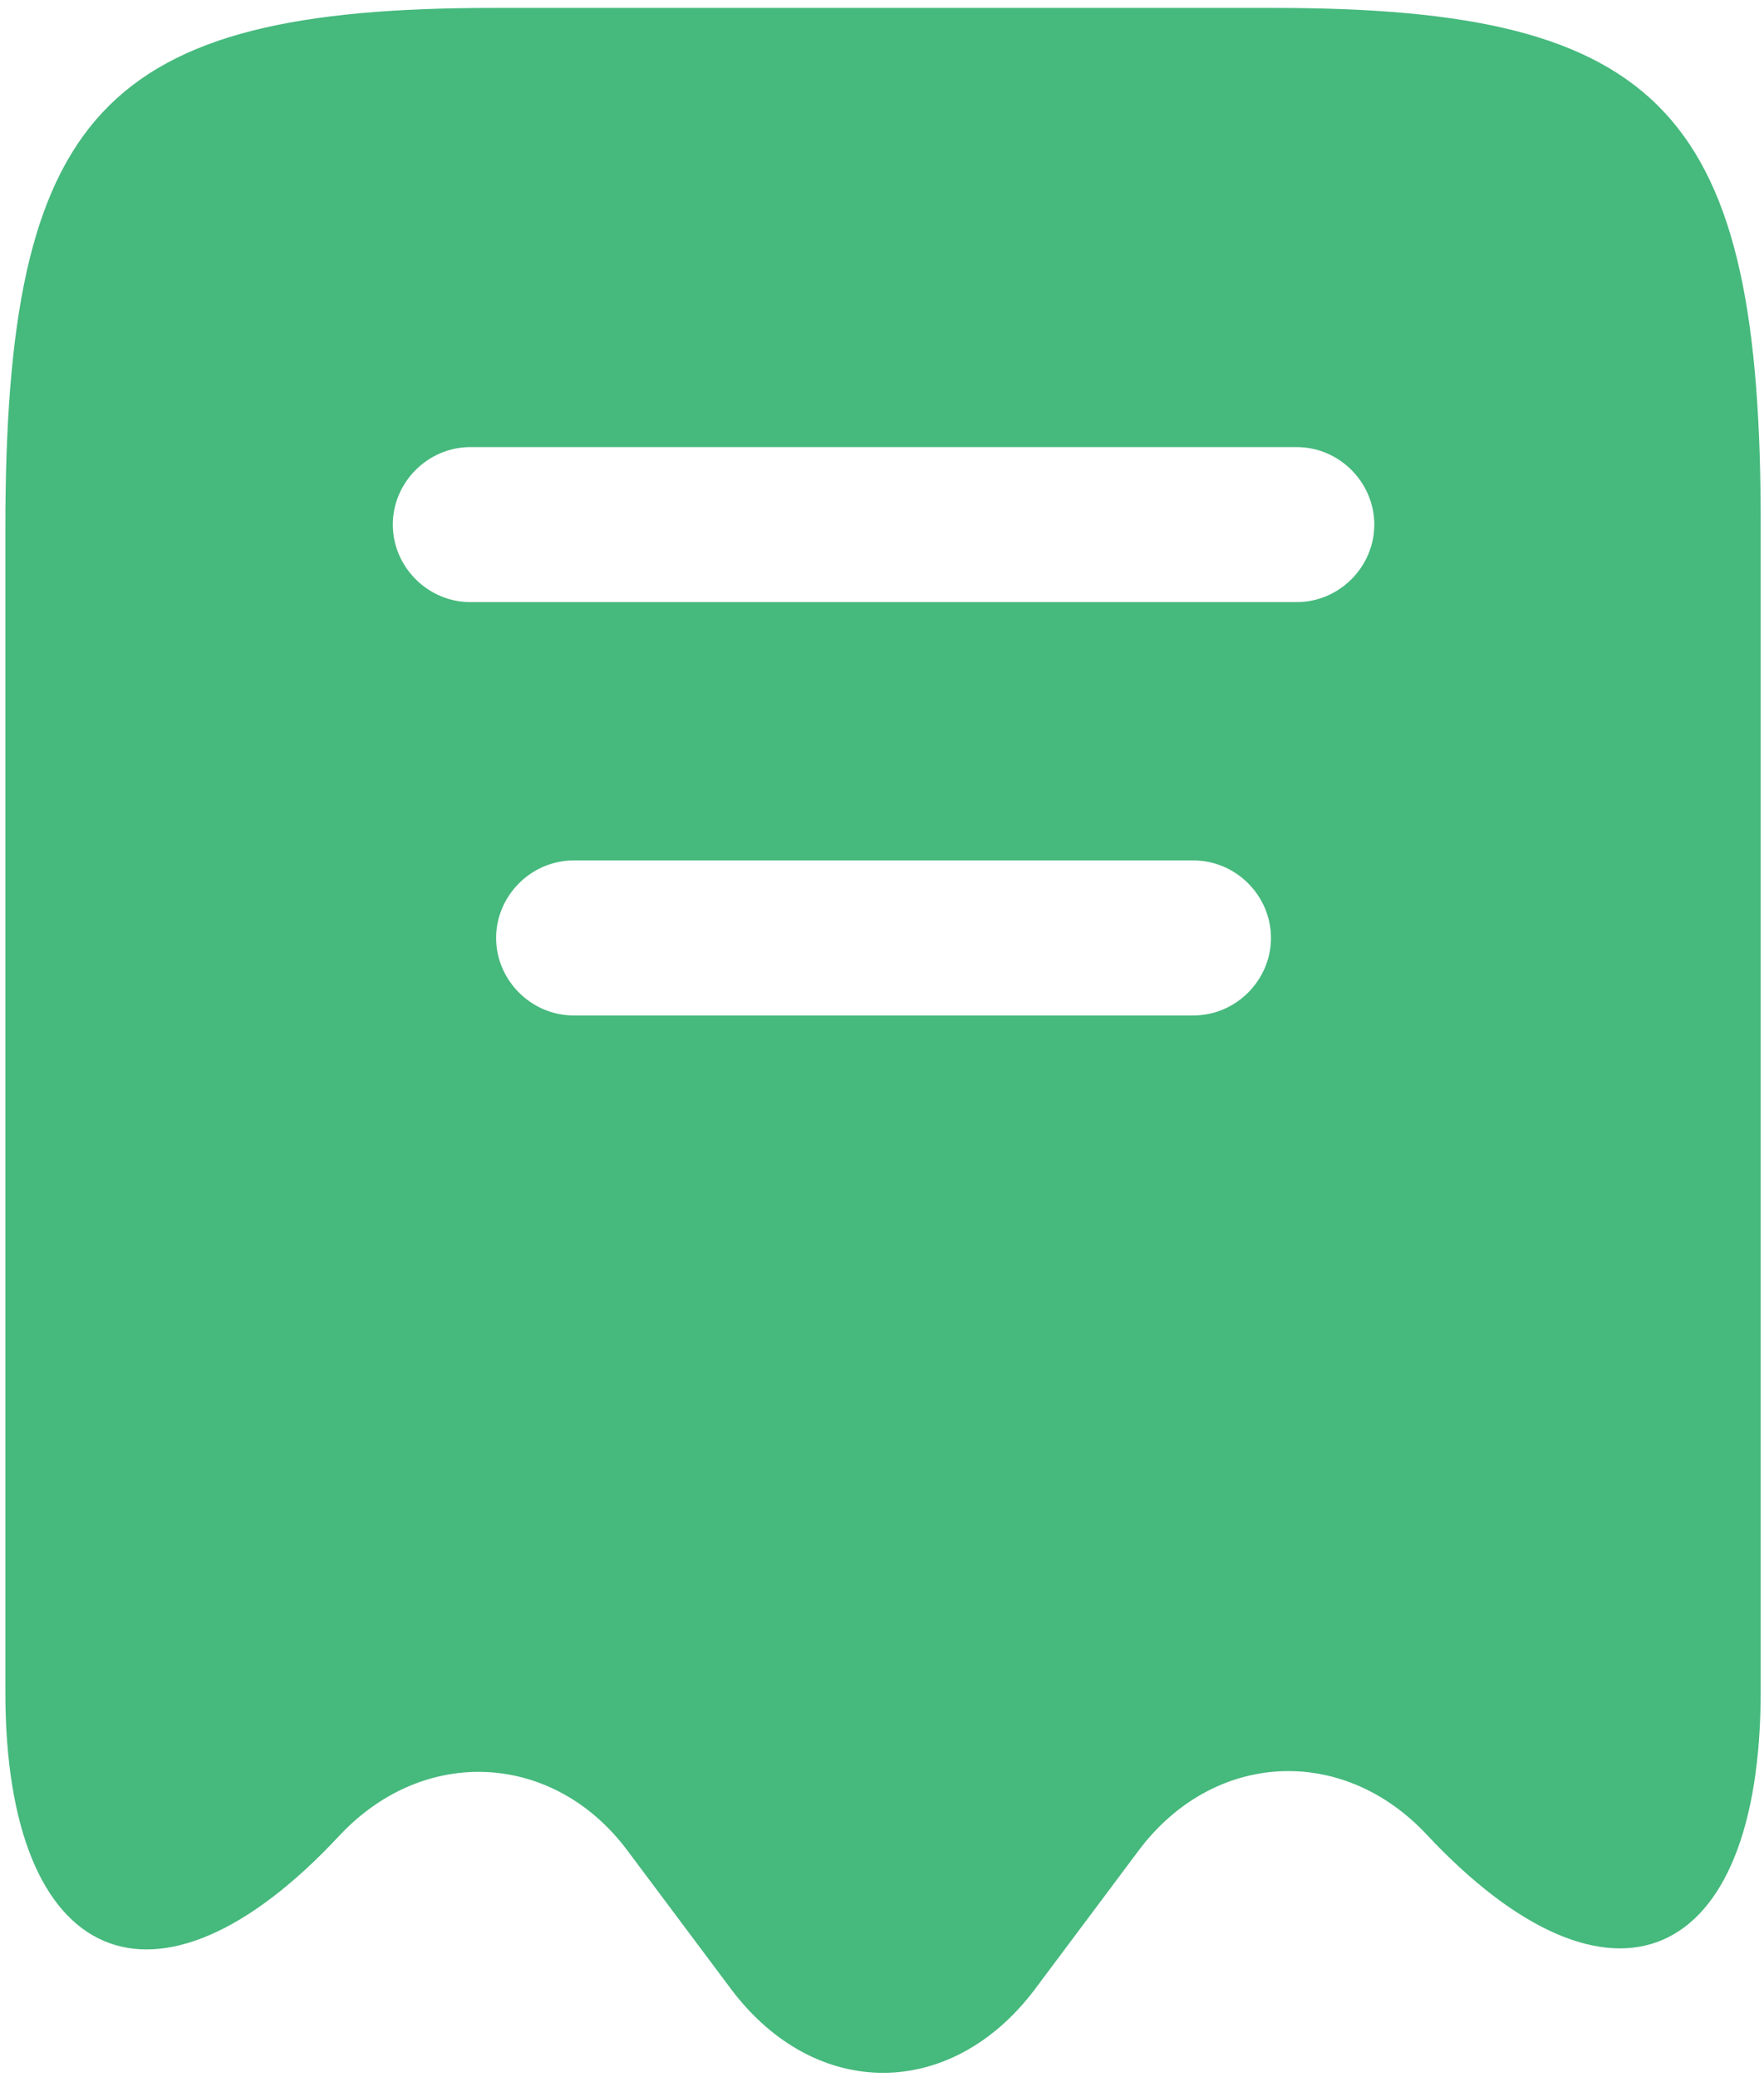 <svg width="175" height="206" viewBox="0 0 175 206" fill="none" xmlns="http://www.w3.org/2000/svg">
<path d="M126.397 0.786H48.911C10.168 0.786 0.533 11.138 0.533 52.444V167.853C0.533 195.117 15.498 201.574 33.639 182.1L33.742 181.997C42.146 173.08 54.958 173.798 62.235 183.535L72.587 197.372C80.889 208.338 94.316 208.338 102.618 197.372L112.97 183.535C120.35 173.695 133.162 172.978 141.566 181.997C159.81 201.471 174.672 195.014 174.672 167.751V52.444C174.774 11.138 165.14 0.786 126.397 0.786ZM118.402 100.719H56.905C52.703 100.719 49.218 97.234 49.218 93.032C49.218 88.829 52.703 85.345 56.905 85.345H118.402C122.605 85.345 126.089 88.829 126.089 93.032C126.089 97.234 122.605 100.719 118.402 100.719ZM128.652 59.721H46.656C42.454 59.721 38.969 56.236 38.969 52.034C38.969 47.831 42.454 44.347 46.656 44.347H128.652C132.854 44.347 136.339 47.831 136.339 52.034C136.339 56.236 132.854 59.721 128.652 59.721Z" fill="#46B97D"/>
</svg>
